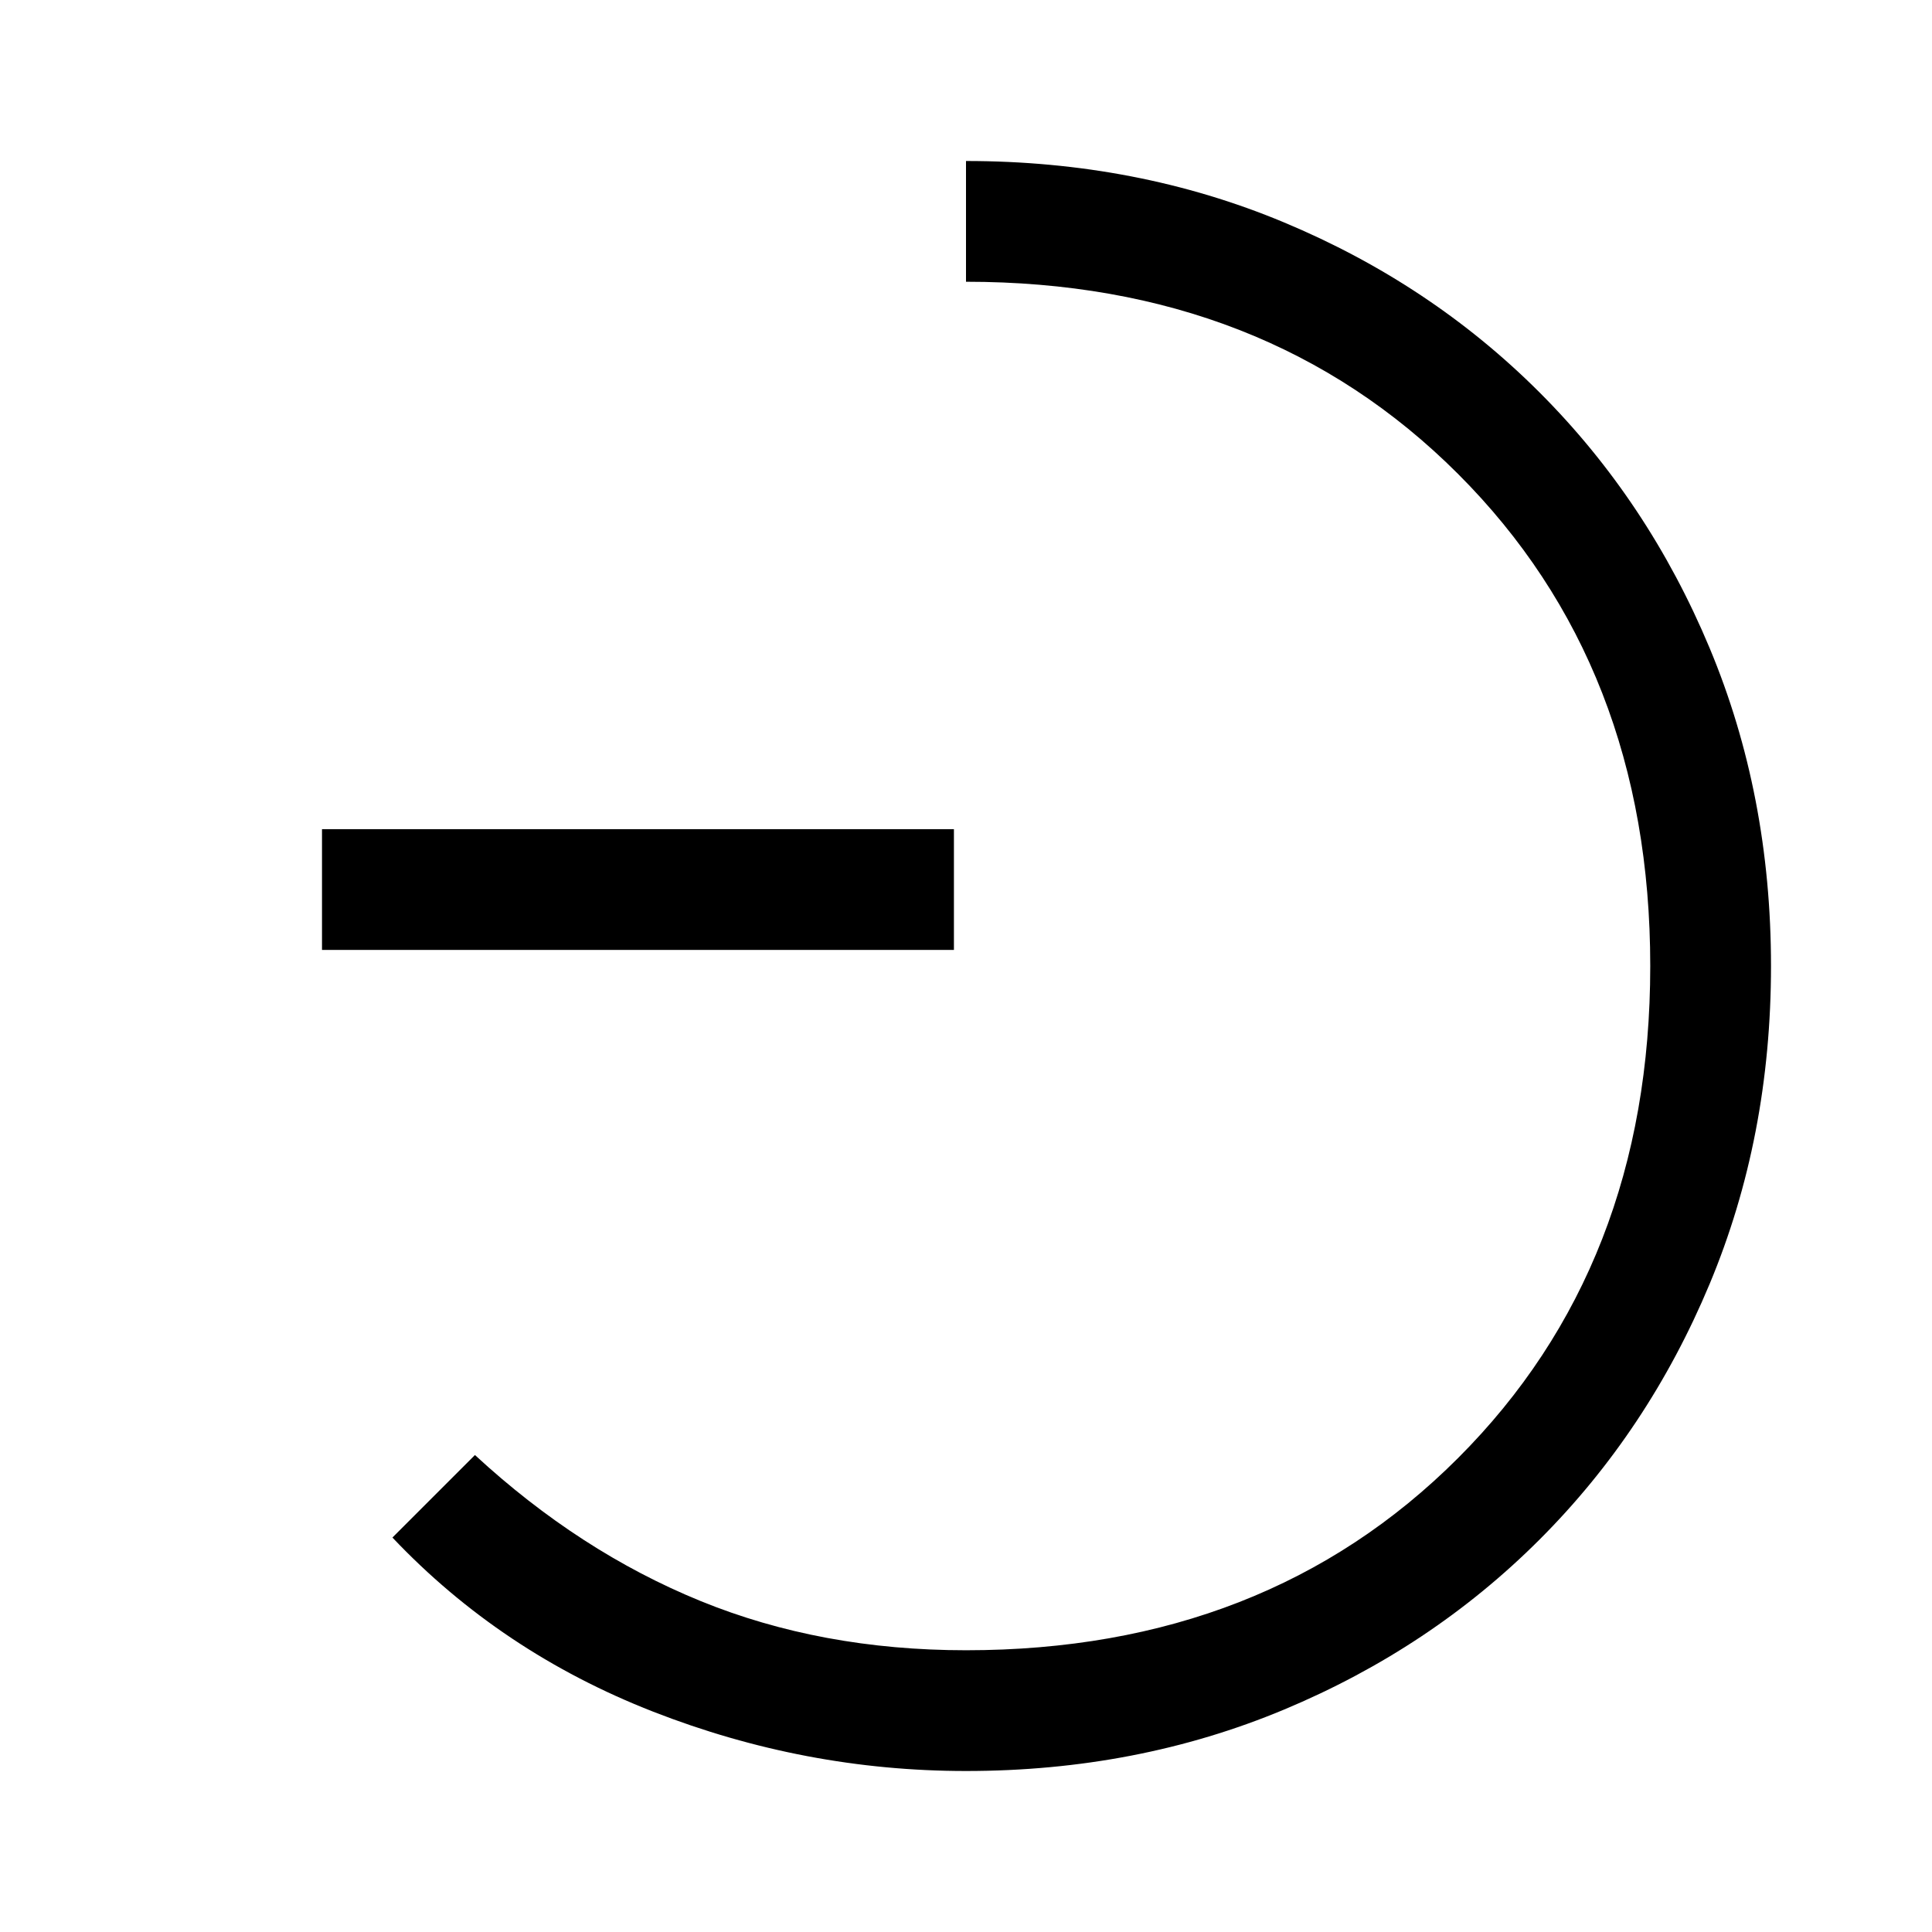 <svg xmlns="http://www.w3.org/2000/svg" viewBox="0 -960 960 960"><path d="M160-488v-60h314v60H160ZM480-80q-80 0-155.5-29.5T195-196l41-41q52 48 112 72.5T480-140q149 0 244.5-95.5T820-480q0-149-95.5-244.5T480-820v-60q85 0 158 30.5T765-765q54 54 84.5 127T880-480q0 85-30.5 158T765-195q-54 54-127 84.5T480-80Z"/></svg>